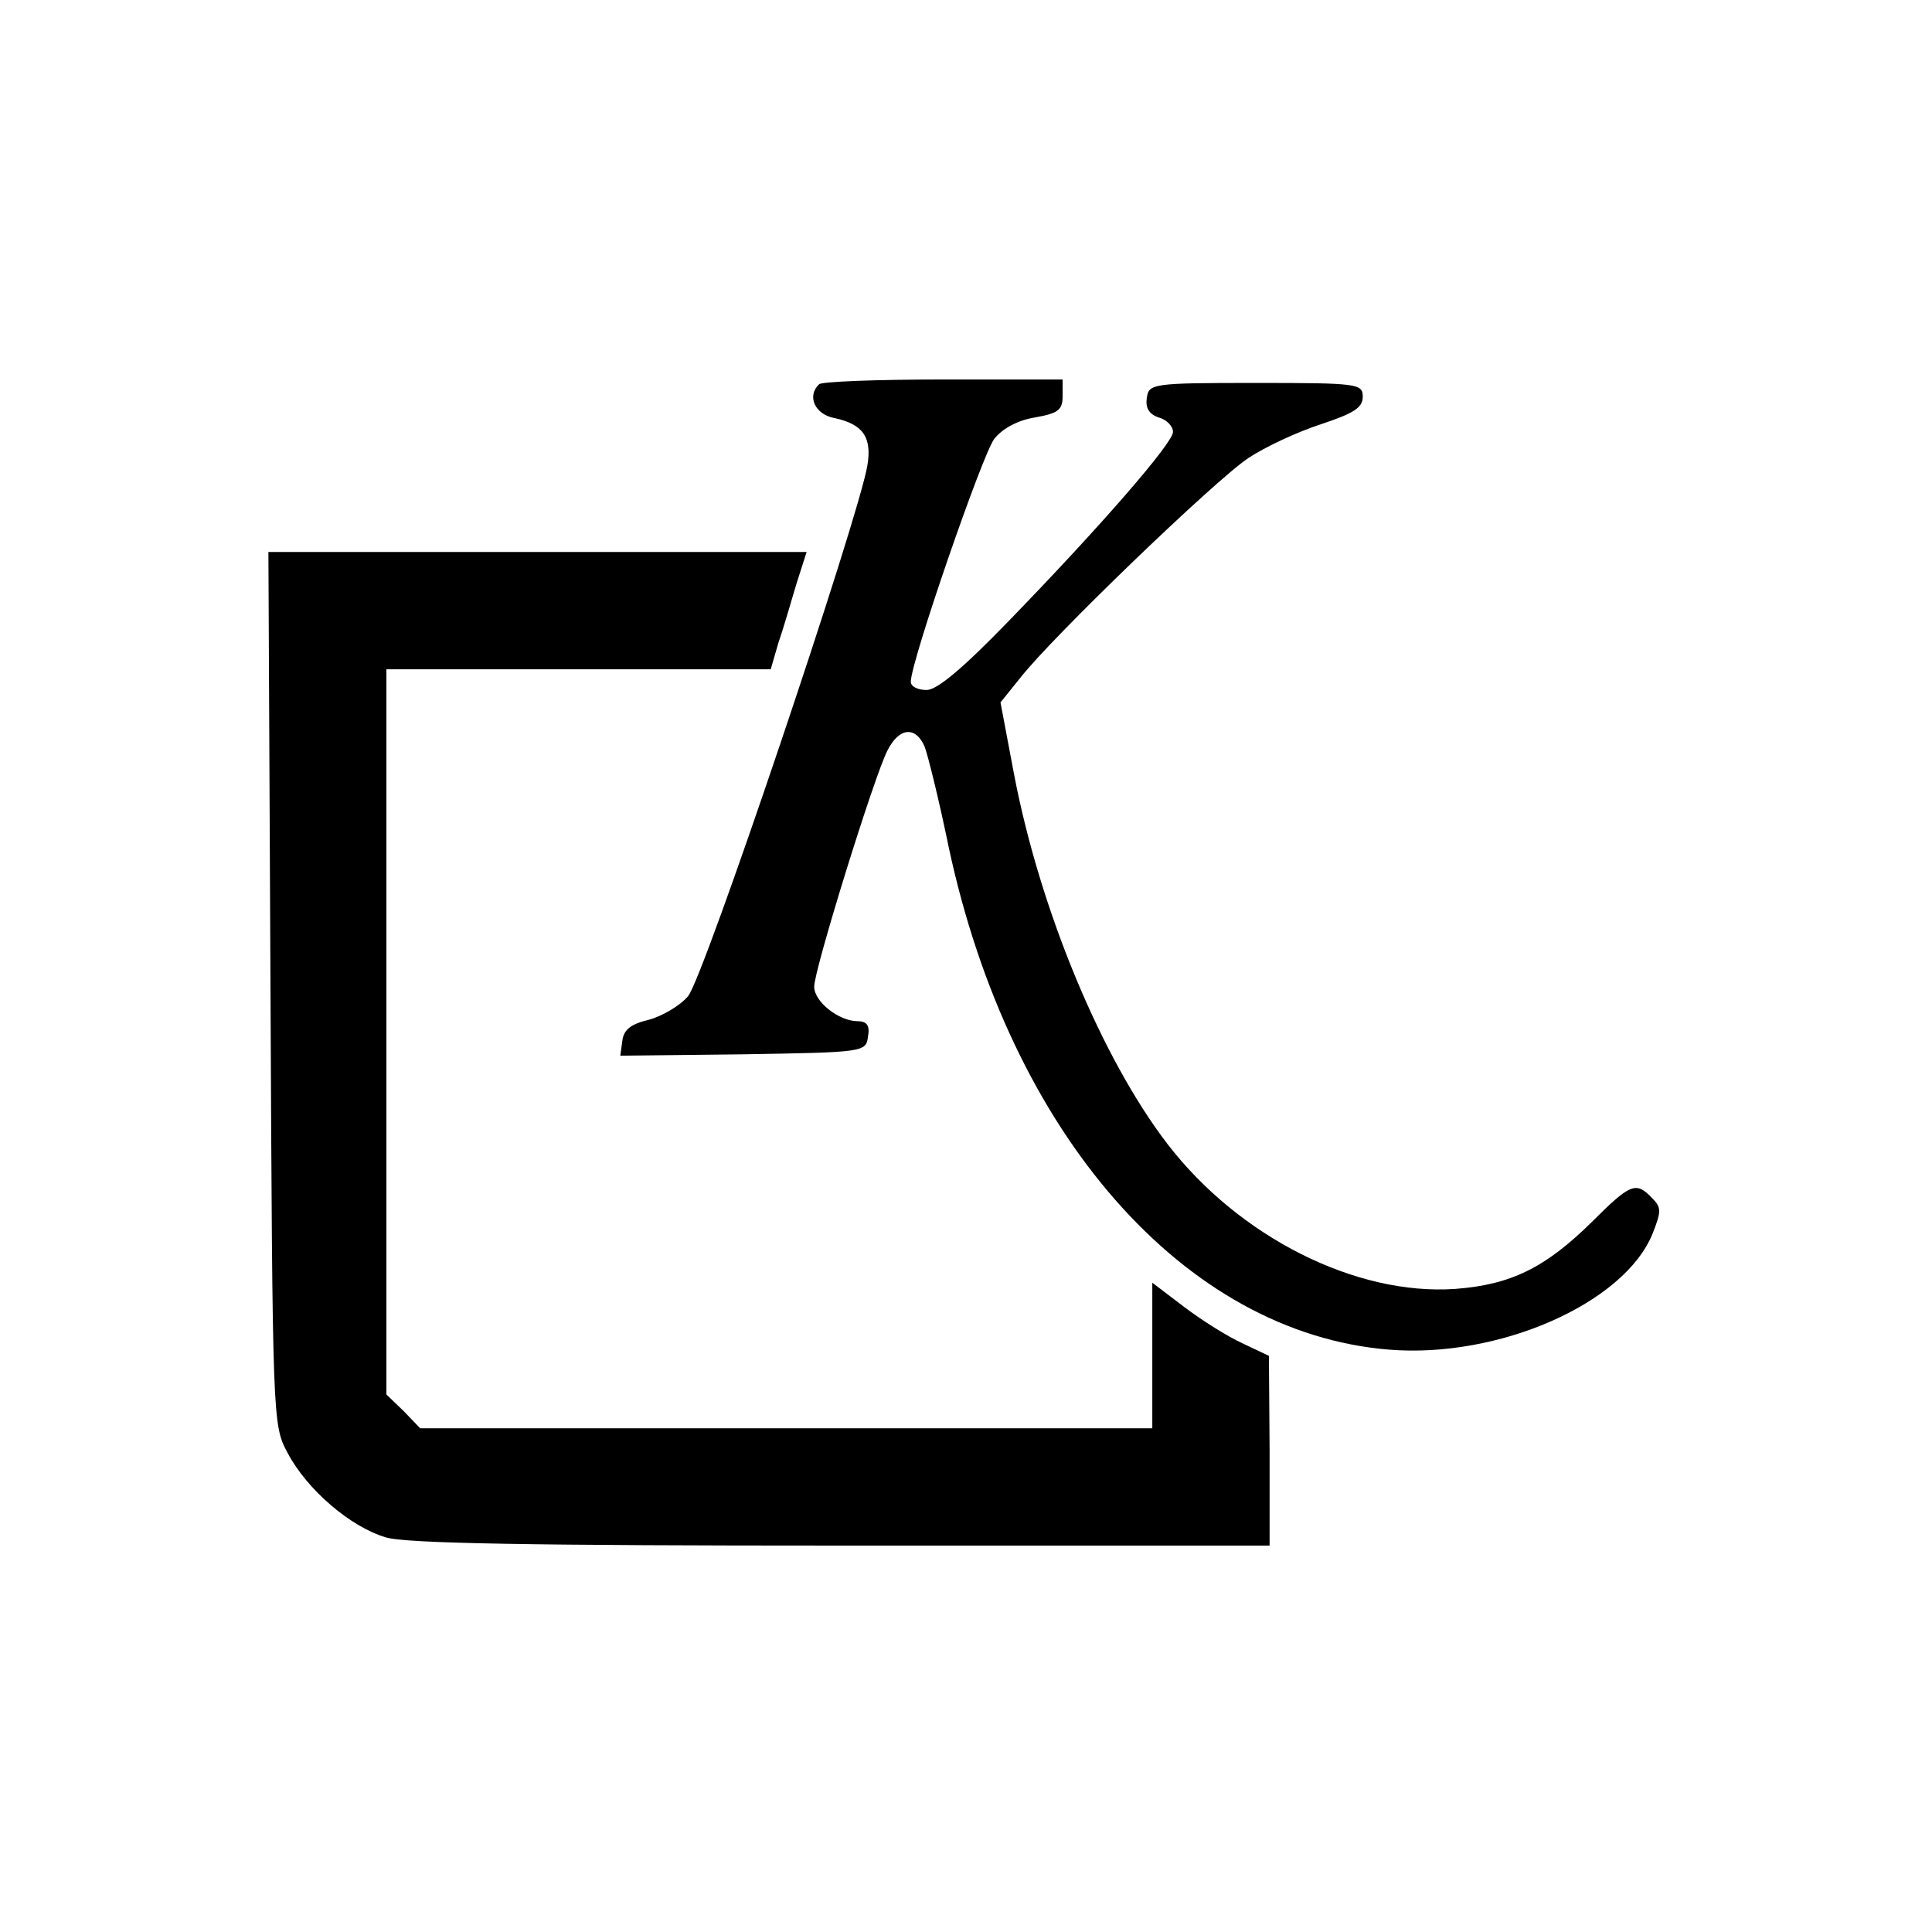 <?xml version="1.0" standalone="no"?>
<!DOCTYPE svg PUBLIC "-//W3C//DTD SVG 20010904//EN"
 "http://www.w3.org/TR/2001/REC-SVG-20010904/DTD/svg10.dtd">
<svg version="1.0" xmlns="http://www.w3.org/2000/svg"
 width="280pt" height="280pt" viewBox="0 0 280 280"
 preserveAspectRatio="xMidYMid meet">
<g transform="translate(0,280) scale(0.1,-0.1)"
fill="#000000" stroke="none">
<path d="M1187 2243 c-18 -17 -6 -44 23 -49 41 -9 54 -28 47 -69 -13 -77 -238
-745 -260 -769 -12 -14 -38 -29 -57 -34 -25 -6 -36 -14 -38 -30 l-3 -22 178 2
c176 3 178 3 181 26 3 16 -2 22 -15 22 -27 0 -63 28 -63 50 0 25 87 305 106
342 17 34 41 36 54 6 5 -13 21 -78 35 -146 89 -416 342 -704 638 -728 159 -13
341 67 382 168 13 33 13 38 -1 52 -23 24 -31 21 -87 -35 -67 -66 -117 -91
-198 -97 -144 -10 -313 75 -417 210 -95 124 -184 337 -222 534 l-20 106 29 36
c47 60 282 286 330 318 24 16 71 38 105 49 48 16 61 24 61 40 0 19 -7 20 -155
20 -151 0 -155 -1 -158 -22 -2 -14 3 -23 17 -28 12 -3 21 -13 21 -21 0 -16
-105 -137 -240 -276 -65 -67 -102 -98 -117 -98 -13 0 -23 5 -23 12 0 29 104
330 121 352 12 15 34 27 59 31 34 6 40 11 40 31 l0 24 -173 0 c-96 0 -177 -3
-180 -7z"/>
<path d="M392 1368 c3 -632 3 -633 25 -674 28 -53 91 -107 142 -122 27 -9 217
-12 660 -12 l621 0 0 138 -1 137 -38 18 c-22 10 -60 34 -85 53 l-46 35 0 -106
0 -105 -530 0 -531 0 -24 25 -25 24 0 526 0 525 278 0 279 0 11 38 c7 20 18
58 26 85 l15 47 -390 0 -390 0 3 -632z"/>
</g>
</svg>
